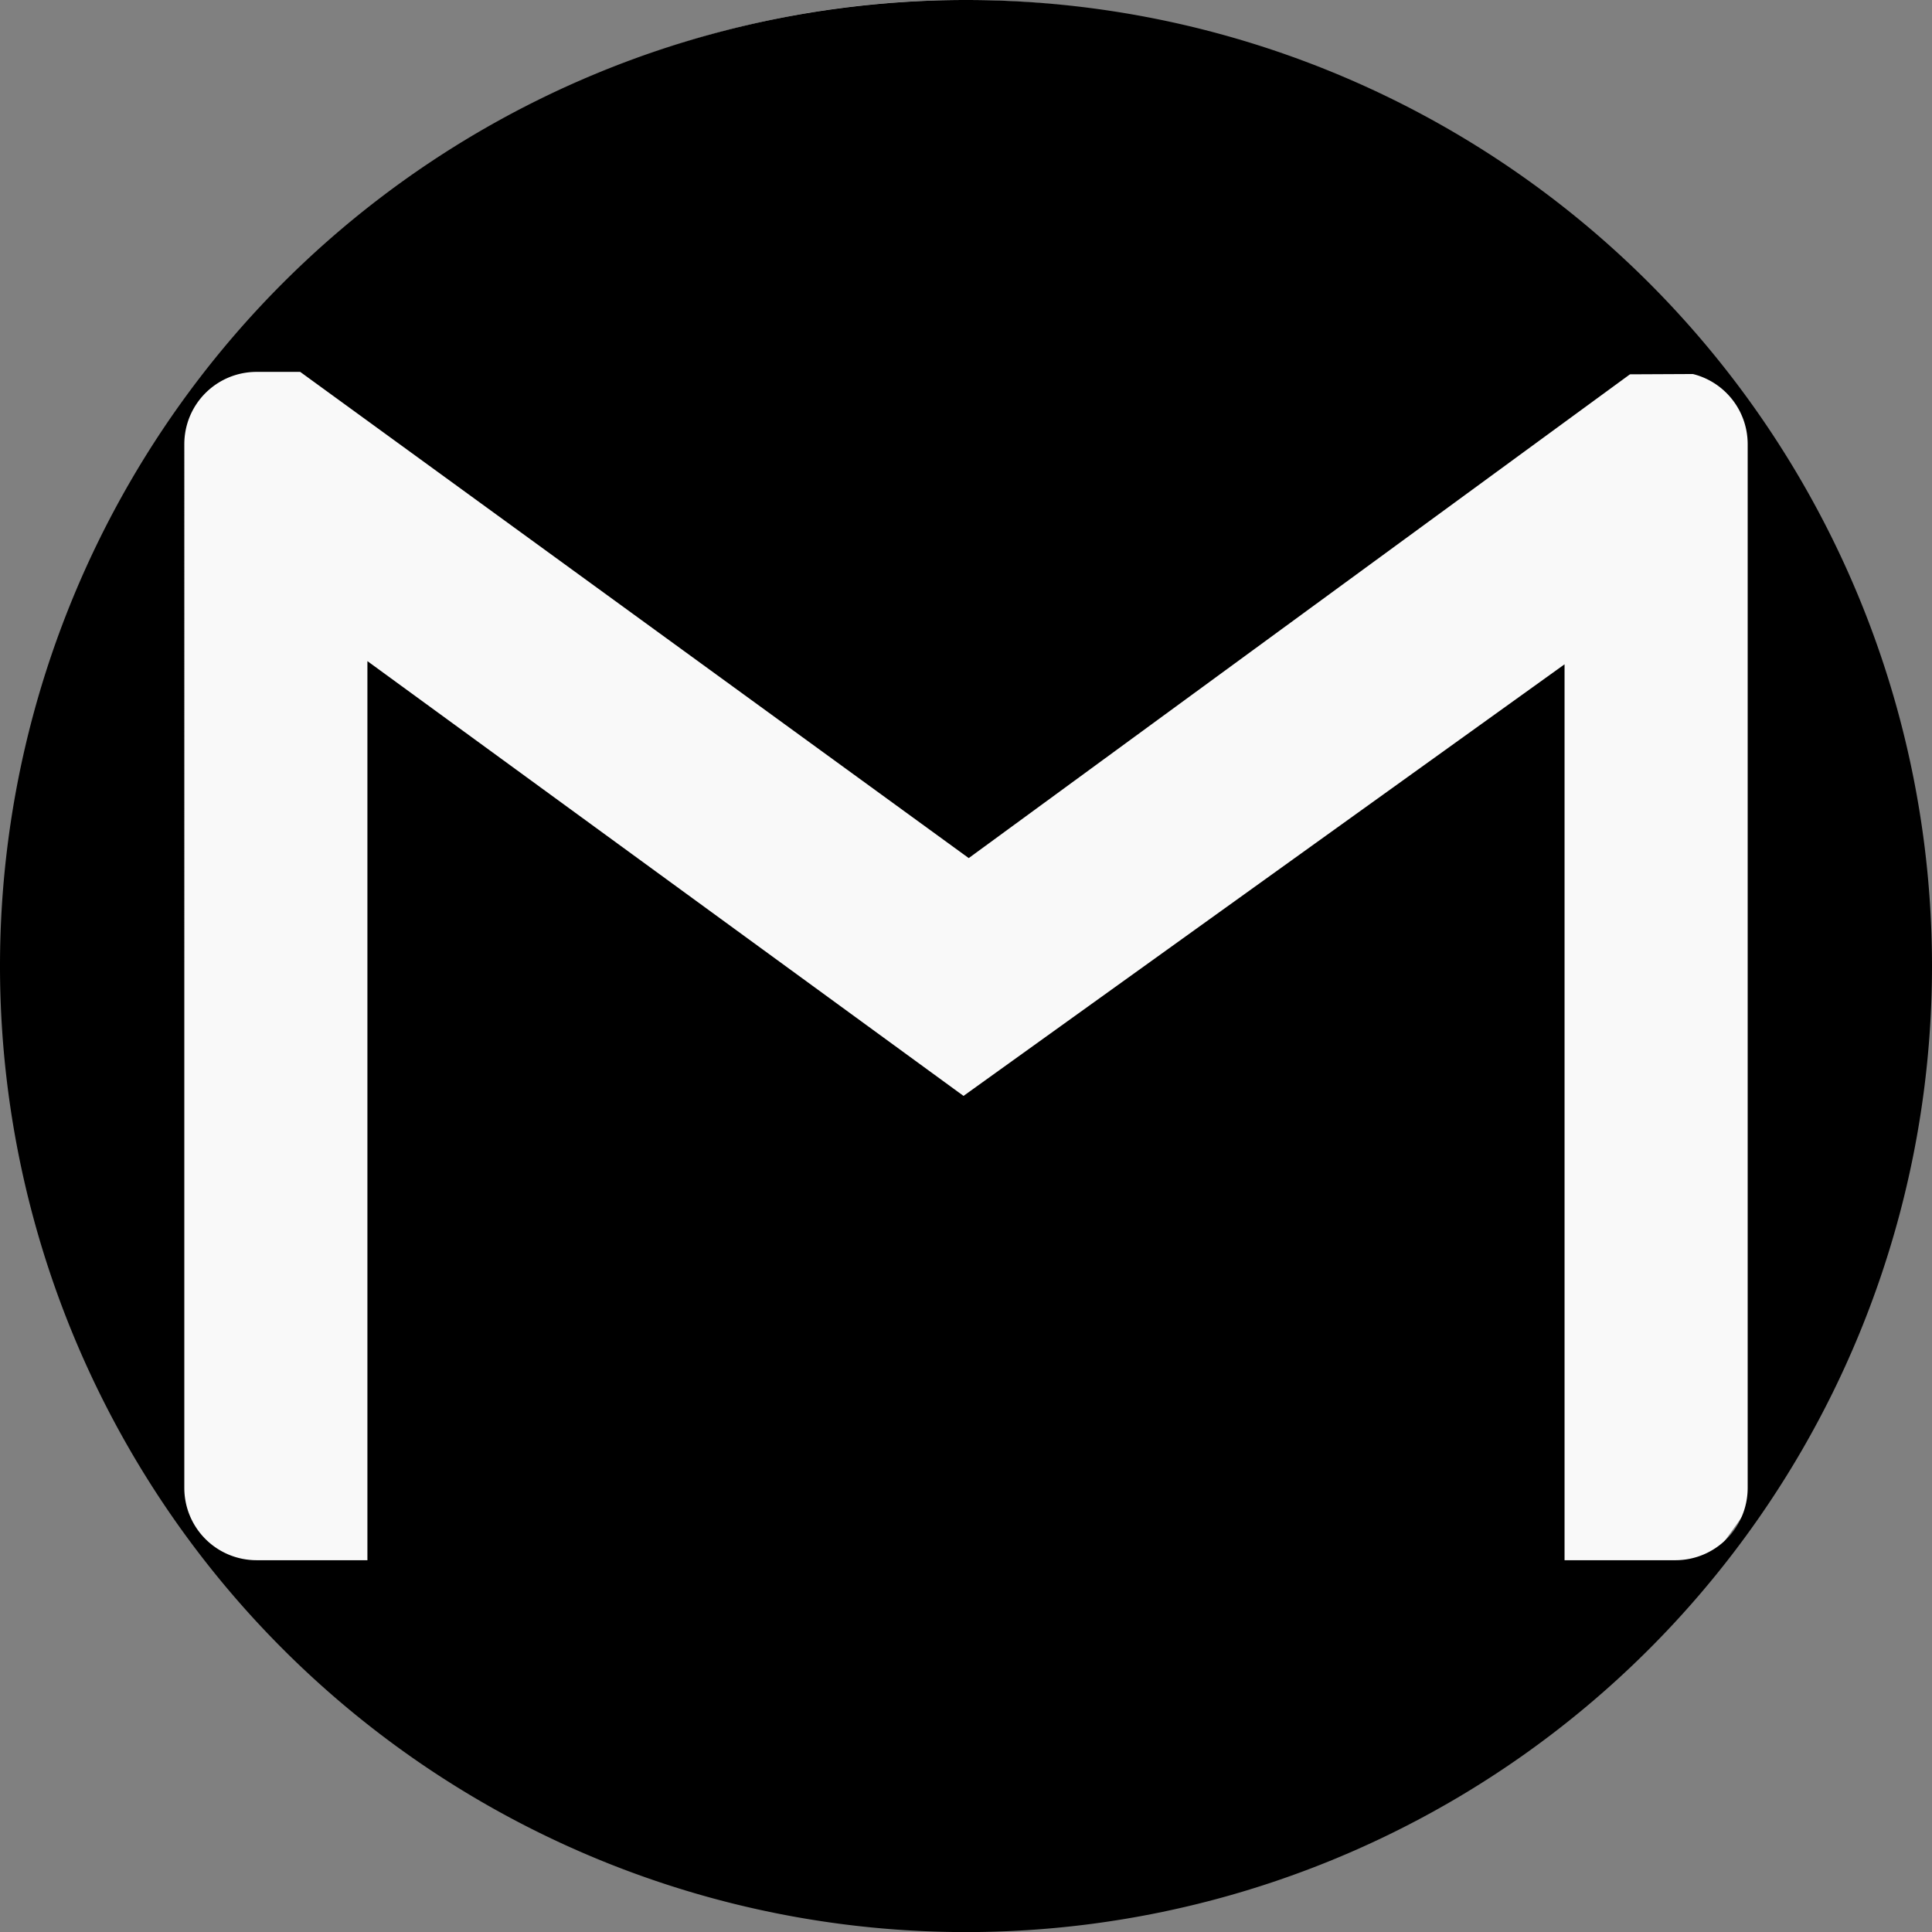 <?xml version="1.0" encoding="UTF-8" standalone="no"?>
<!-- Created with Inkscape (http://www.inkscape.org/) -->

<svg
   xmlns:dc="http://purl.org/dc/elements/1.1/"
   xmlns:cc="http://creativecommons.org/ns#"
   xmlns:rdf="http://www.w3.org/1999/02/22-rdf-syntax-ns#"
   xmlns:svg="http://www.w3.org/2000/svg"
   xmlns="http://www.w3.org/2000/svg"
   xmlns:sodipodi="http://sodipodi.sourceforge.net/DTD/sodipodi-0.dtd"
   xmlns:inkscape="http://www.inkscape.org/namespaces/inkscape"
   width="180.672mm"
   height="180.679mm"
   viewBox="0 0 180.672 180.679"
   version="1.1"
   id="svg8"
   inkscape:version="0.92.4 (5da689c313, 2019-01-14)"
   sodipodi:docname="gmailLogo.svg">
  <rect x="0" y="0" width="180.672" height="180.679" fill="#808080" stroke="none"/>
  <defs
     id="defs2" />
  <sodipodi:namedview
     id="base"
     pagecolor="#ffffff"
     bordercolor="#666666"
     borderopacity="1.0"
     inkscape:pageopacity="0.0"
     inkscape:pageshadow="2"
     inkscape:zoom="0.49497475"
     inkscape:cx="80.89291"
     inkscape:cy="299.69958"
     inkscape:document-units="mm"
     inkscape:current-layer="layer1"
     showgrid="false"
     inkscape:pagecheckerboard="true"
     inkscape:window-width="1920"
     inkscape:window-height="1017"
     inkscape:window-x="-8"
     inkscape:window-y="-8"
     inkscape:window-maximized="1" />
  <g
     inkscape:label="Layer 1"
     inkscape:groupmode="layer"
     id="layer1"
     transform="translate(-14.664,-58.16)">
    <ellipse
       style="opacity:1;vector-effect:none;fill:#f9f9f9;fill-opacity:1;fill-rule:evenodd;stroke:none;stroke-width:10.354;stroke-linecap:butt;stroke-linejoin:round;stroke-miterlimit:4;stroke-dasharray:none;stroke-dashoffset:0;stroke-opacity:0.97"
       id="path816"
       cx="104.734"
       cy="148.235"
       rx="89.001"
       ry="90.07" />
    <path
       style="opacity:1;fill:#000000;fill-opacity:1;stroke:none;stroke-width:19.807;stroke-miterlimit:4;stroke-dasharray:none"
       d="M 105,58.16 A 90.336,90.34 0 0 0 14.664,148.5 90.336,90.34 0 0 0 105,238.84 90.336,90.34 0 0 0 195.336,148.5 90.336,90.34 0 0 0 105,58.16 Z M 38.672,92.936 h 4.064 l 62.52,45.469 61.835,-45.24 5.883,-0.028 c 2.95,0.732 5.125,3.388 5.125,6.571 v 97.584 c 0,3.751 -3.02,6.772 -6.772,6.772 h -10.353 v -83.78 L 104.768,160.644 49.023,119.985 v 83.956 l 0.003,0.123 H 38.672 c -3.751,0 -6.772,-3.02 -6.772,-6.772 V 99.708 c 0,-3.751 3.02,-6.771 6.772,-6.771 z"
       id="path907"
       inkscape:connector-curvature="0" />
  </g>
</svg>

